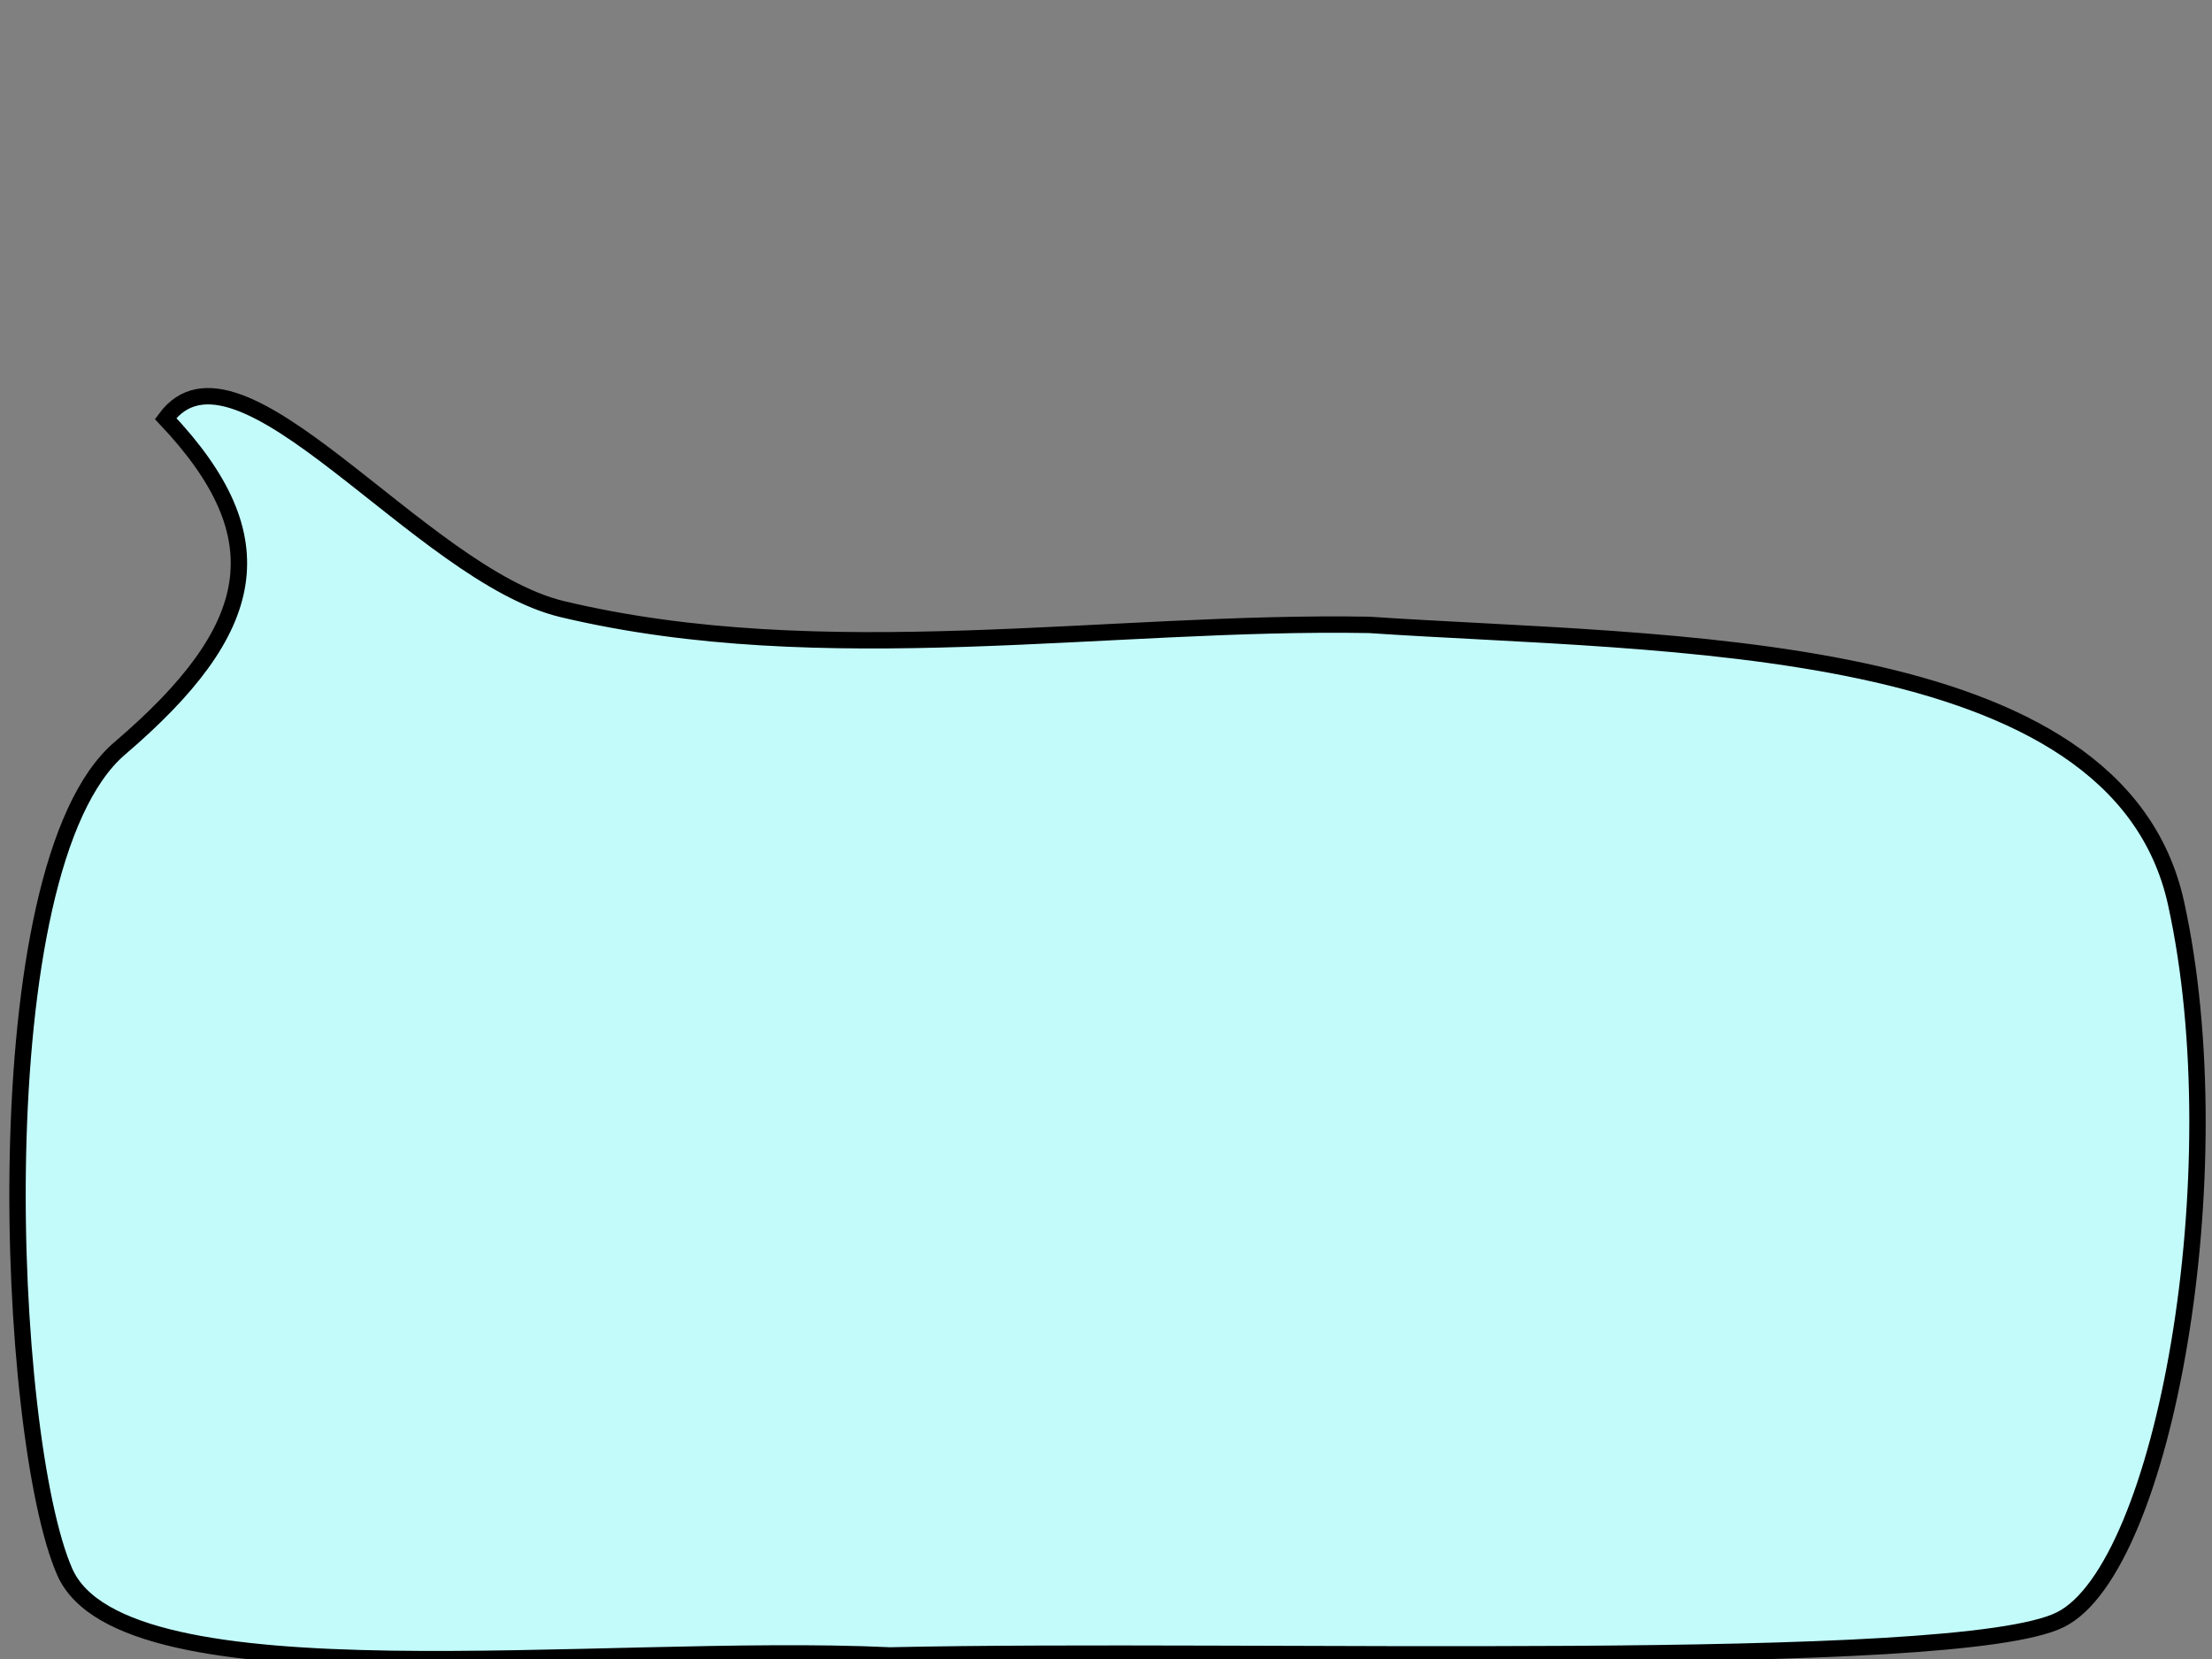 <?xml version="1.0" encoding="UTF-8" standalone="no"?>
<!-- Created with Inkscape (http://www.inkscape.org/) -->

<svg
   xmlns:dc="http://purl.org/dc/elements/1.1/"
   xmlns:cc="http://creativecommons.org/ns#"
   xmlns:rdf="http://www.w3.org/1999/02/22-rdf-syntax-ns#"
   xmlns:svg="http://www.w3.org/2000/svg"
   xmlns="http://www.w3.org/2000/svg"
   xmlns:sodipodi="http://sodipodi.sourceforge.net/DTD/sodipodi-0.dtd"
   xmlns:inkscape="http://www.inkscape.org/namespaces/inkscape"
   width="800"
   height="600"
   id="svg2"
   version="1.1"
   inkscape:version="0.48.5 r10040"
   sodipodi:docname="chat_bubble.svg"
   inkscape:export-filename="/home/jasku/dev/Eclipse_workbench/Spongia2014/res/gui/dlg_bubble.png"
   inkscape:export-xdpi="90"
   inkscape:export-ydpi="90">
  <rect width="100%" height="100%" fill="#808080" stroke="none"/>
  <defs
     id="defs4" />
  <sodipodi:namedview
     id="base"
     pagecolor="#ffffff"
     bordercolor="#666666"
     borderopacity="1.0"
     inkscape:pageopacity="0.0"
     inkscape:pageshadow="2"
     inkscape:zoom="0.9899495"
     inkscape:cx="734.25899"
     inkscape:cy="261.79839"
     inkscape:document-units="px"
     inkscape:current-layer="layer1"
     showgrid="false"
     showguides="true"
     inkscape:guide-bbox="true"
     inkscape:window-width="1918"
     inkscape:window-height="1059"
     inkscape:window-x="0"
     inkscape:window-y="19"
     inkscape:window-maximized="1" />
  <g
     inkscape:label="Layer 1"
     inkscape:groupmode="layer"
     id="layer1"
     transform="translate(0,-452.362)">
    <path
       style="fill:#c3fbfb;fill-opacity:1;stroke:#000000;stroke-width:5.922;stroke-miterlimit:4;stroke-opacity:1;stroke-dashoffset:0"
       d="m 23.415,1020.848 c 21.296,48.47 193.359,25.32 298.467,30.224 129.85,-2.856 385.724,5.82 423.296,-12.928 37.572,-18.748 63.164,-161.93 41.828,-259.079 C 765.67,681.917 602.14,685.581 495.194,678.36 400.477,676.69 298.04,695.194 203.401,672.669 151.775,660.382 86.078,568.259 59.894,603.734 100.793,646.949 93.703,679.932 43.326,723.001 -7.051,766.07 2.119,972.378 23.415,1020.848 z"
       id="rect2985"
       inkscape:connector-curvature="0"
       sodipodi:nodetypes="zczzcaczz" />
  </g>
</svg>
